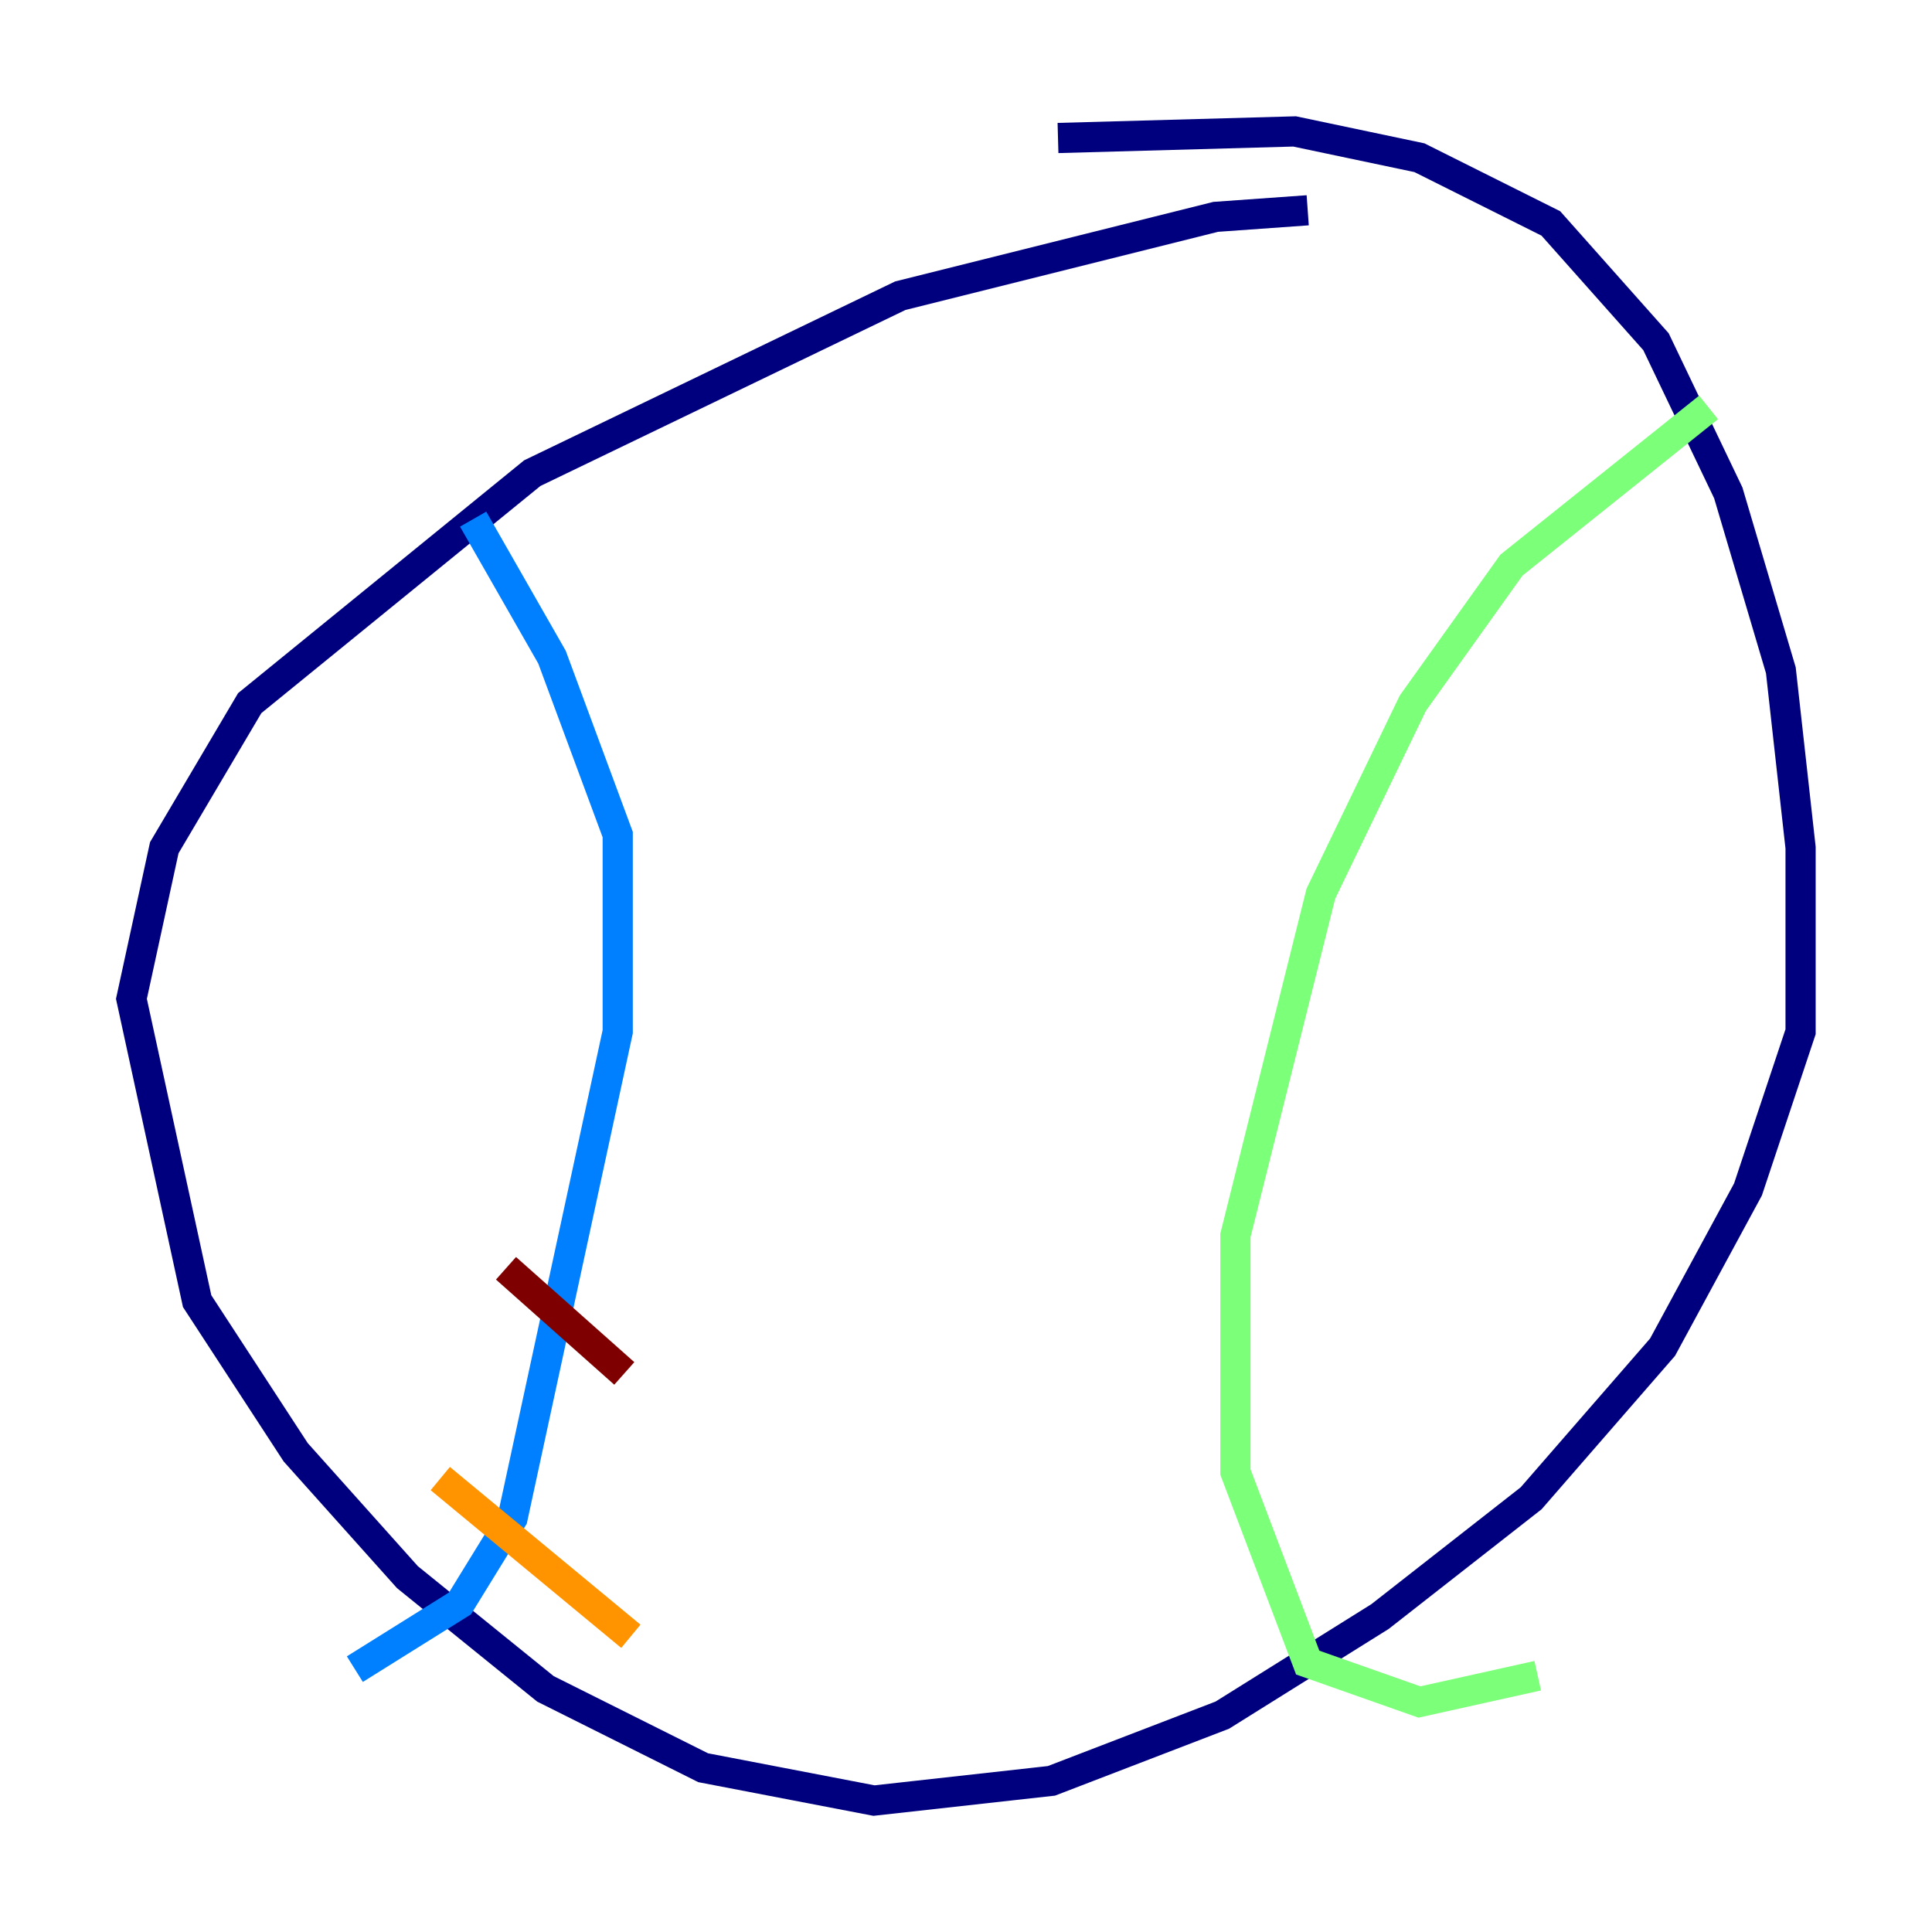 <?xml version="1.0" encoding="utf-8" ?>
<svg baseProfile="tiny" height="128" version="1.2" viewBox="0,0,128,128" width="128" xmlns="http://www.w3.org/2000/svg" xmlns:ev="http://www.w3.org/2001/xml-events" xmlns:xlink="http://www.w3.org/1999/xlink"><defs /><polyline fill="none" points="86.639,13.932 80.544,14.367 59.646,19.592 35.265,31.347 16.544,46.585 10.884,56.163 8.707,66.177 13.061,86.204 19.592,96.218 26.993,104.49 36.136,111.891 46.585,117.116 57.905,119.293 69.66,117.986 80.98,113.633 91.429,107.102 101.442,99.265 110.15,89.252 115.809,78.803 119.293,68.354 119.293,56.163 117.986,44.408 114.503,32.653 109.714,22.64 102.748,14.803 94.041,10.449 85.769,8.707 70.095,9.143" stroke="#00007f" stroke-width="2" /><polyline fill="none" points="31.347,34.395 36.571,43.537 40.925,55.292 40.925,68.354 33.959,100.571 30.476,106.231 23.51,110.585" stroke="#0080ff" stroke-width="2" /><polyline fill="none" points="113.197,26.993 100.136,37.442 93.605,46.585 87.51,59.211 81.85,81.85 81.85,97.524 86.639,110.15 94.041,112.762 101.878,111.02" stroke="#7cff79" stroke-width="2" /><polyline fill="none" points="29.17,97.959 41.796,108.408" stroke="#ff9400" stroke-width="2" /><polyline fill="none" points="33.524,84.027 41.361,90.993" stroke="#7f0000" stroke-width="2" /></svg>